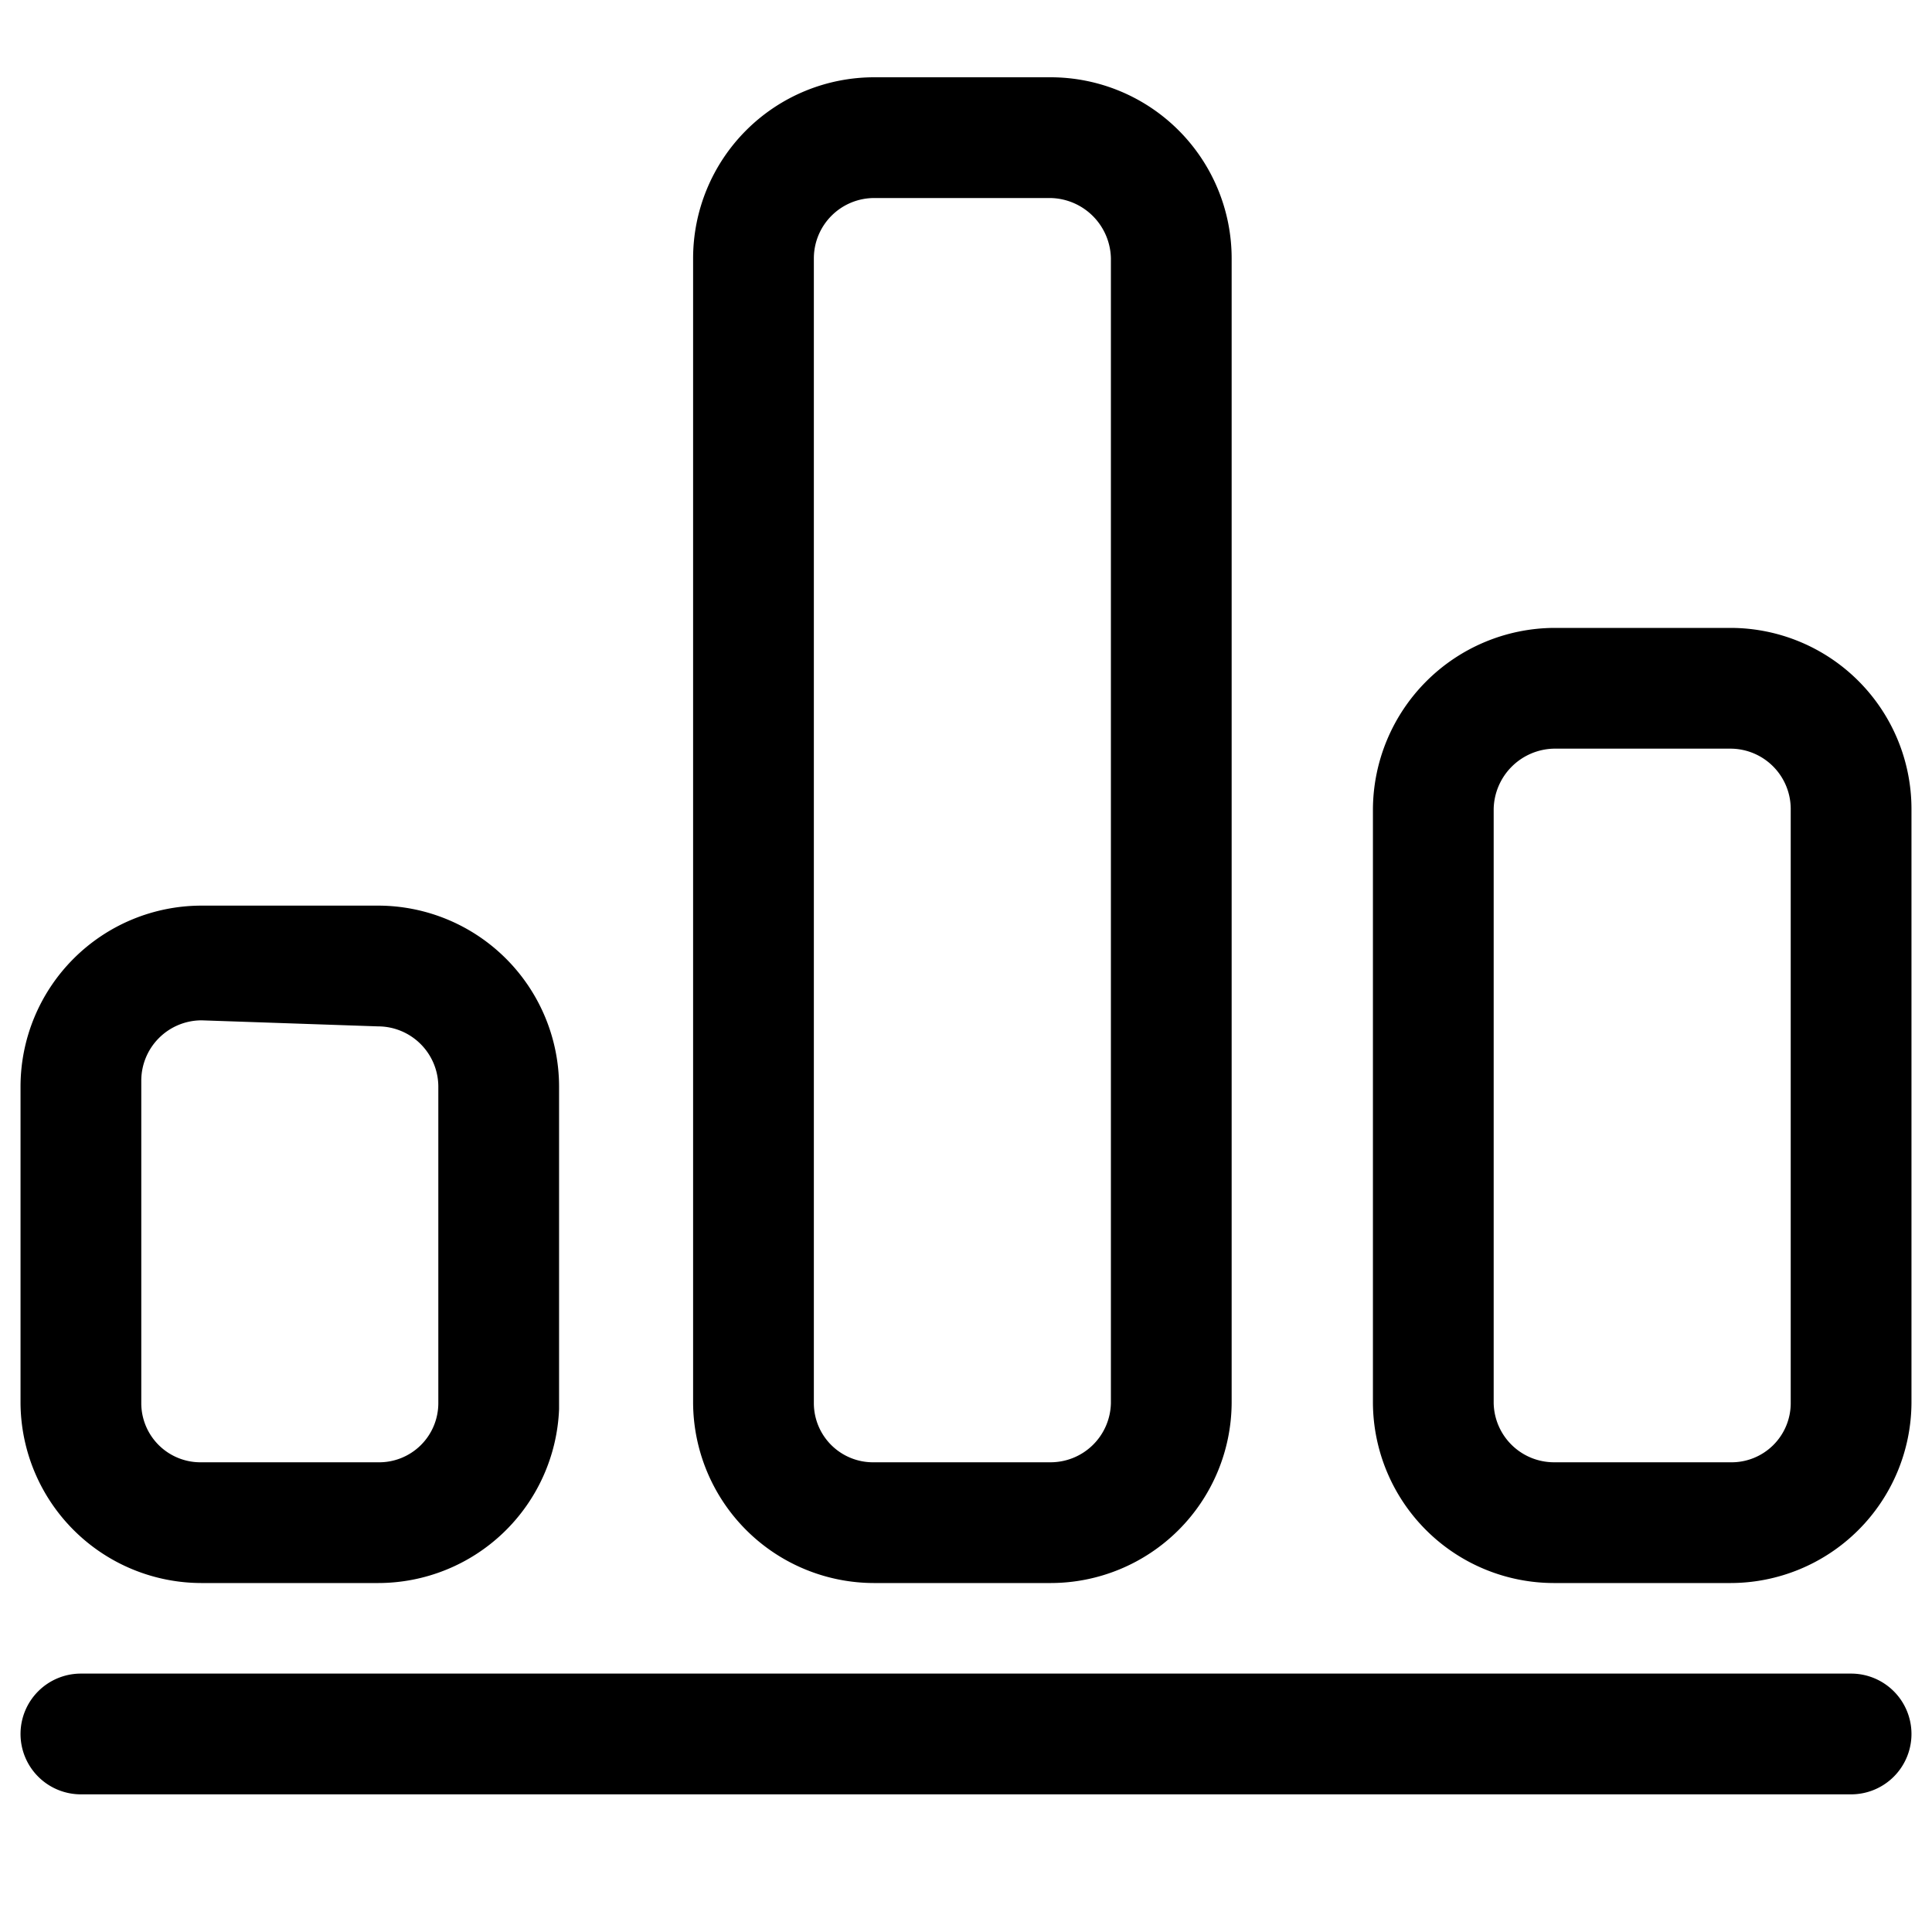 <?xml version="1.0" standalone="no"?><!DOCTYPE svg PUBLIC "-//W3C//DTD SVG 1.1//EN" "http://www.w3.org/Graphics/SVG/1.1/DTD/svg11.dtd"><svg class="icon" width="200px" height="200.00px" viewBox="0 0 1024 1024" version="1.1" xmlns="http://www.w3.org/2000/svg"><path   d="M556.8 839.04H463.36a96 96 0 0 1-96-95.36V136.96a96 96 0 0 1 96-96H556.8a96 96 0 0 1 96 96v606.72a96 96 0 0 1-96 95.36zM463.36 104.96a32 32 0 0 0-32 32v606.72a31.36 31.36 0 0 0 32 31.36H556.8a32 32 0 0 0 32-31.36V136.96a32.64 32.64 0 0 0-32-32zM200.32 839.04H106.88a96 96 0 0 1-96-95.36V576a96 96 0 0 1 96-96h93.44A96 96 0 0 1 296.32 576v170.88a96 96 0 0 1-96 92.16zM106.88 540.8a32 32 0 0 0-32 32v170.88a31.36 31.36 0 0 0 32 31.36h93.44a31.36 31.36 0 0 0 32-31.36V576a32 32 0 0 0-32-32zM917.12 839.04h-93.44a96 96 0 0 1-96-95.36V428.8a96.64 96.64 0 0 1 96-96h93.44a96 96 0 0 1 96 96v314.88a96 96 0 0 1-96 95.36zM823.68 396.8a32.64 32.64 0 0 0-32 32v314.88a32 32 0 0 0 32 31.36h93.44a31.36 31.36 0 0 0 32-31.36V428.8a32 32 0 0 0-32-32zM981.12 951.04H42.88a32 32 0 0 1-32-32 32 32 0 0 1 32-32h938.24a32 32 0 0 1 32 32 32 32 0 0 1-32 32z"  /></svg>